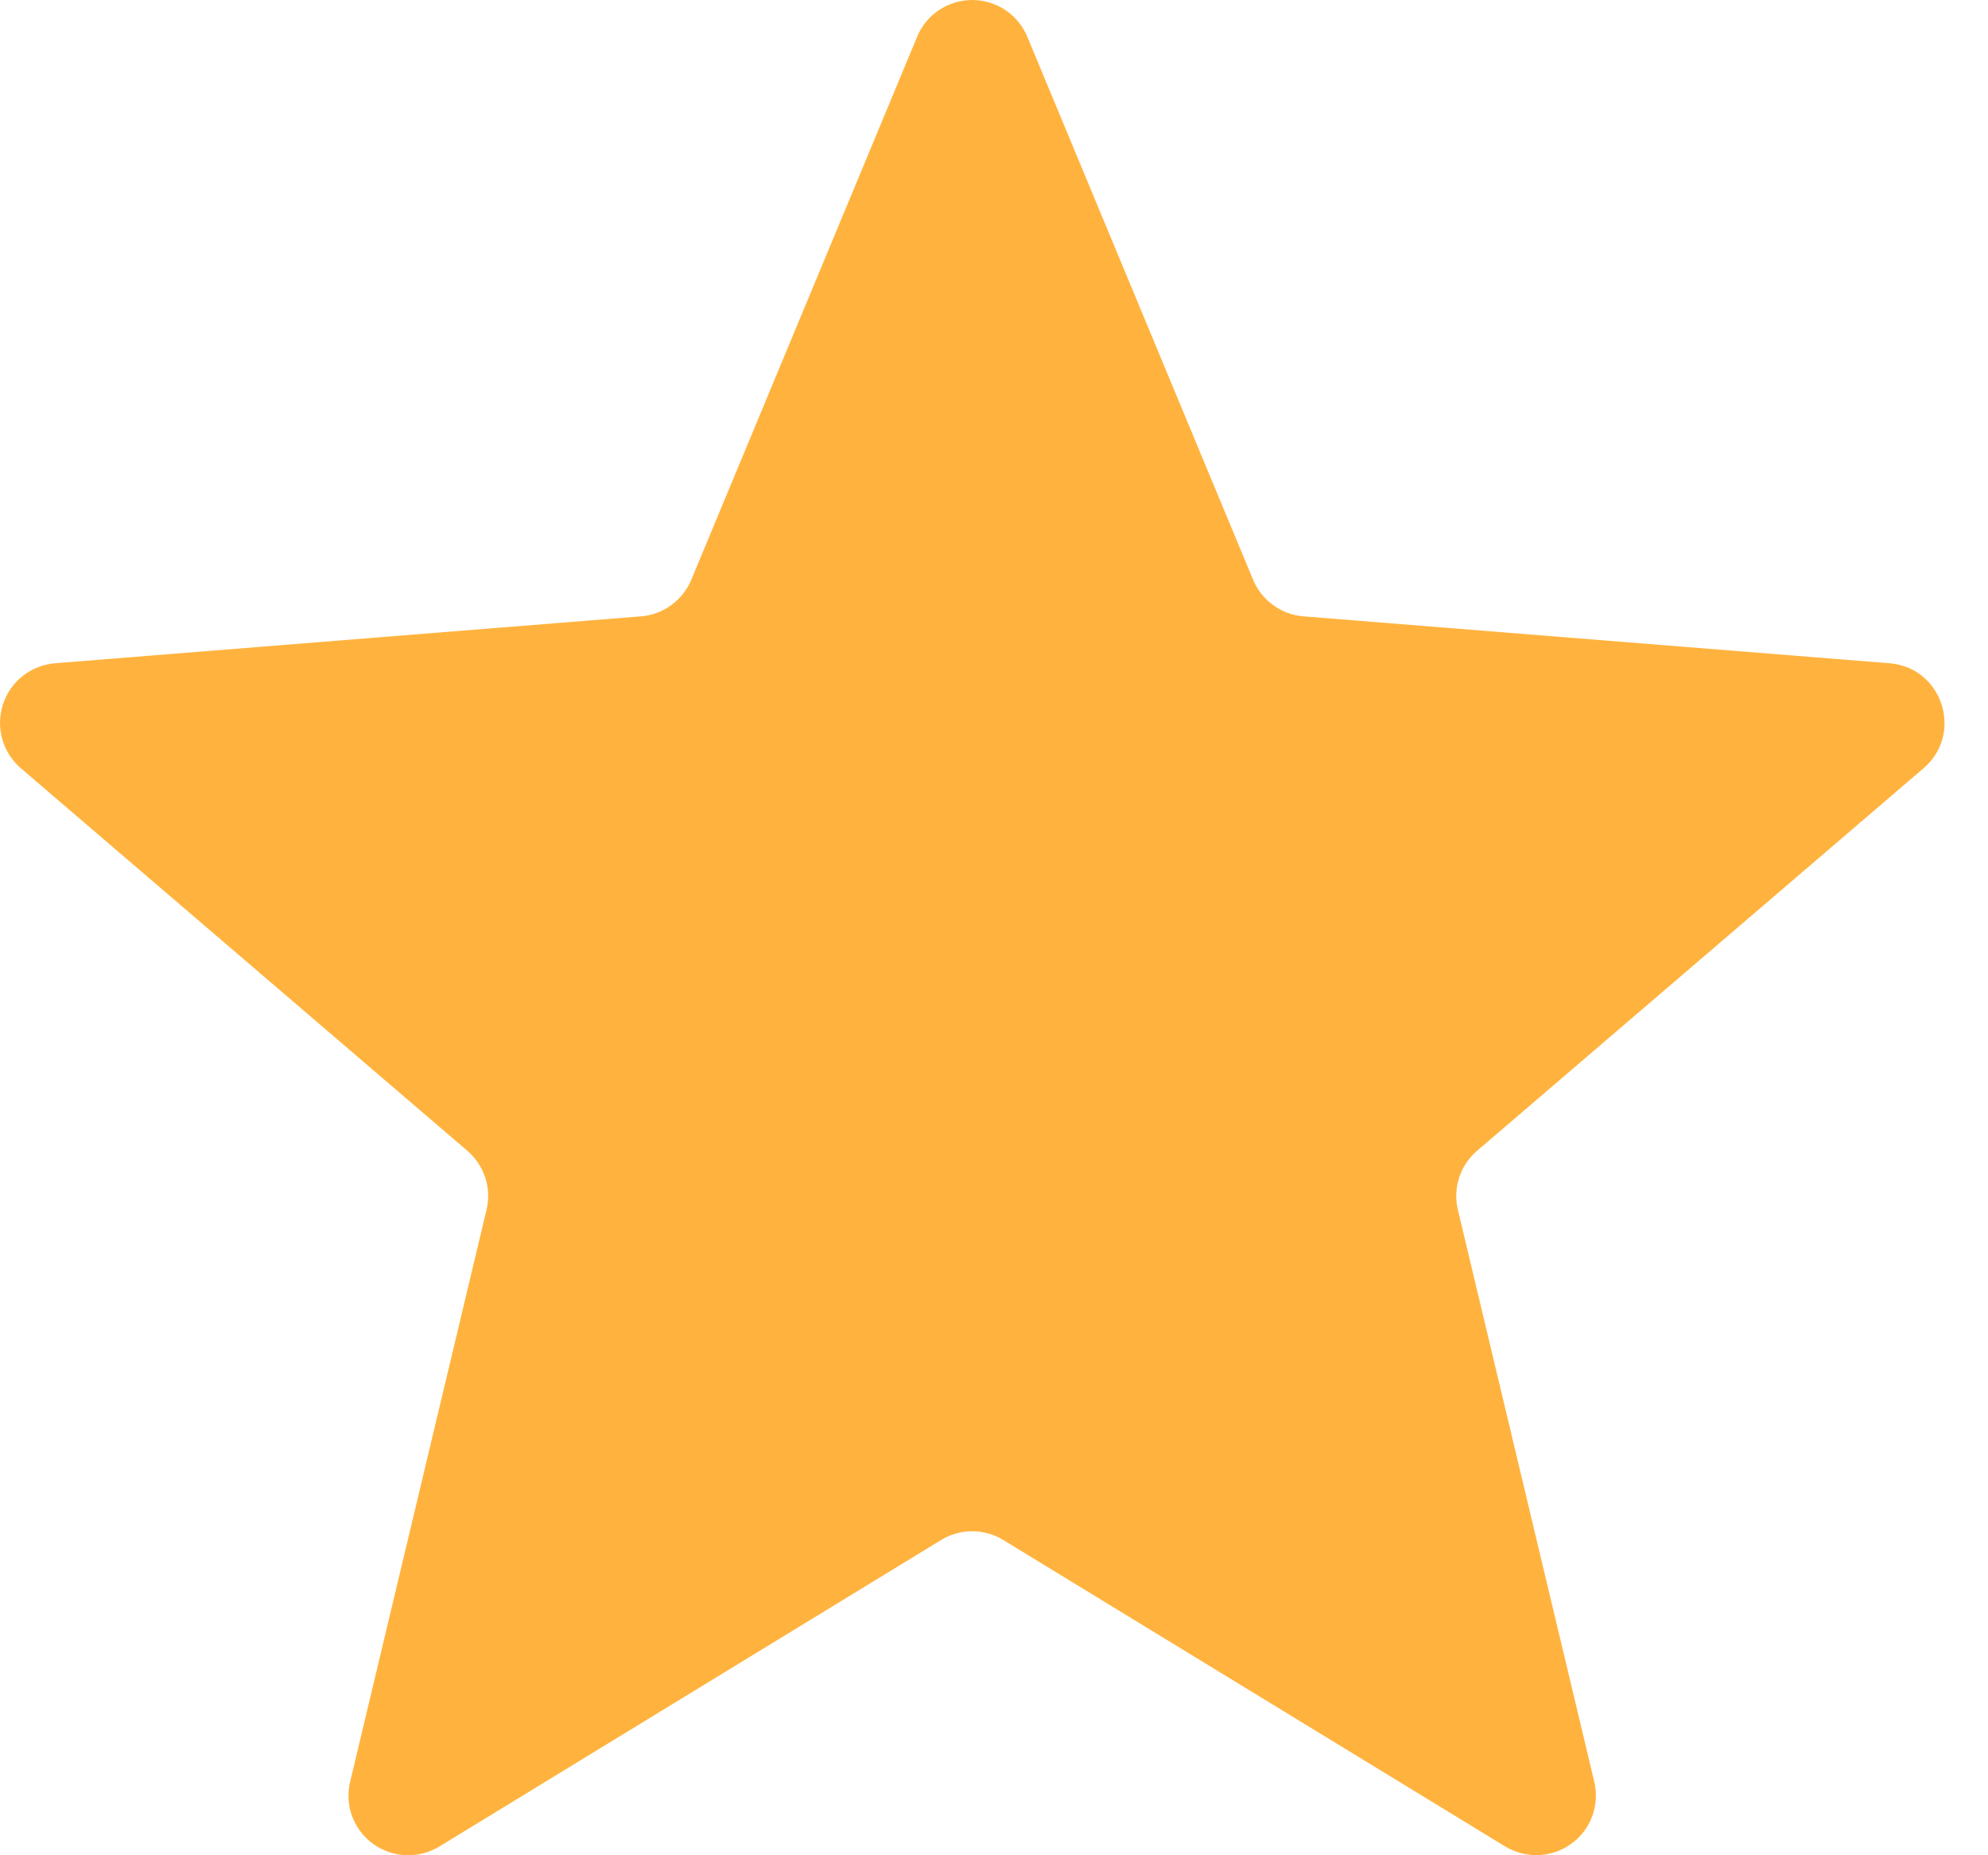 <svg width="15" height="14" viewBox="0 0 15 14" fill="none" xmlns="http://www.w3.org/2000/svg">
<path d="M6.919 0.279C6.953 0.197 7.01 0.126 7.085 0.076C7.159 0.027 7.246 0 7.335 0C7.425 0 7.512 0.027 7.586 0.076C7.661 0.126 7.718 0.197 7.752 0.279L9.455 4.375C9.487 4.451 9.539 4.518 9.606 4.566C9.673 4.615 9.753 4.645 9.835 4.651L14.257 5.005C14.657 5.037 14.818 5.537 14.514 5.797L11.146 8.683C11.082 8.737 11.036 8.807 11.01 8.886C10.984 8.965 10.981 9.049 11 9.129L12.029 13.444C12.05 13.531 12.044 13.621 12.014 13.705C11.983 13.789 11.928 13.861 11.856 13.913C11.784 13.966 11.698 13.995 11.609 13.999C11.52 14.002 11.432 13.979 11.356 13.933L7.57 11.621C7.5 11.578 7.418 11.555 7.335 11.555C7.253 11.555 7.171 11.578 7.101 11.621L3.315 13.934C3.239 13.98 3.151 14.003 3.062 14C2.973 13.996 2.887 13.966 2.815 13.914C2.743 13.862 2.688 13.789 2.657 13.706C2.626 13.622 2.621 13.532 2.642 13.445L3.671 9.129C3.69 9.049 3.687 8.964 3.661 8.886C3.635 8.807 3.588 8.737 3.525 8.683L0.157 5.797C0.09 5.739 0.041 5.662 0.017 5.577C-0.007 5.491 -0.005 5.4 0.022 5.316C0.05 5.231 0.101 5.156 0.171 5.101C0.241 5.046 0.326 5.013 0.414 5.005L4.836 4.651C4.918 4.645 4.998 4.615 5.065 4.566C5.132 4.518 5.184 4.451 5.216 4.375L6.919 0.28V0.279Z" fill="#FFB33E"/>
</svg>
